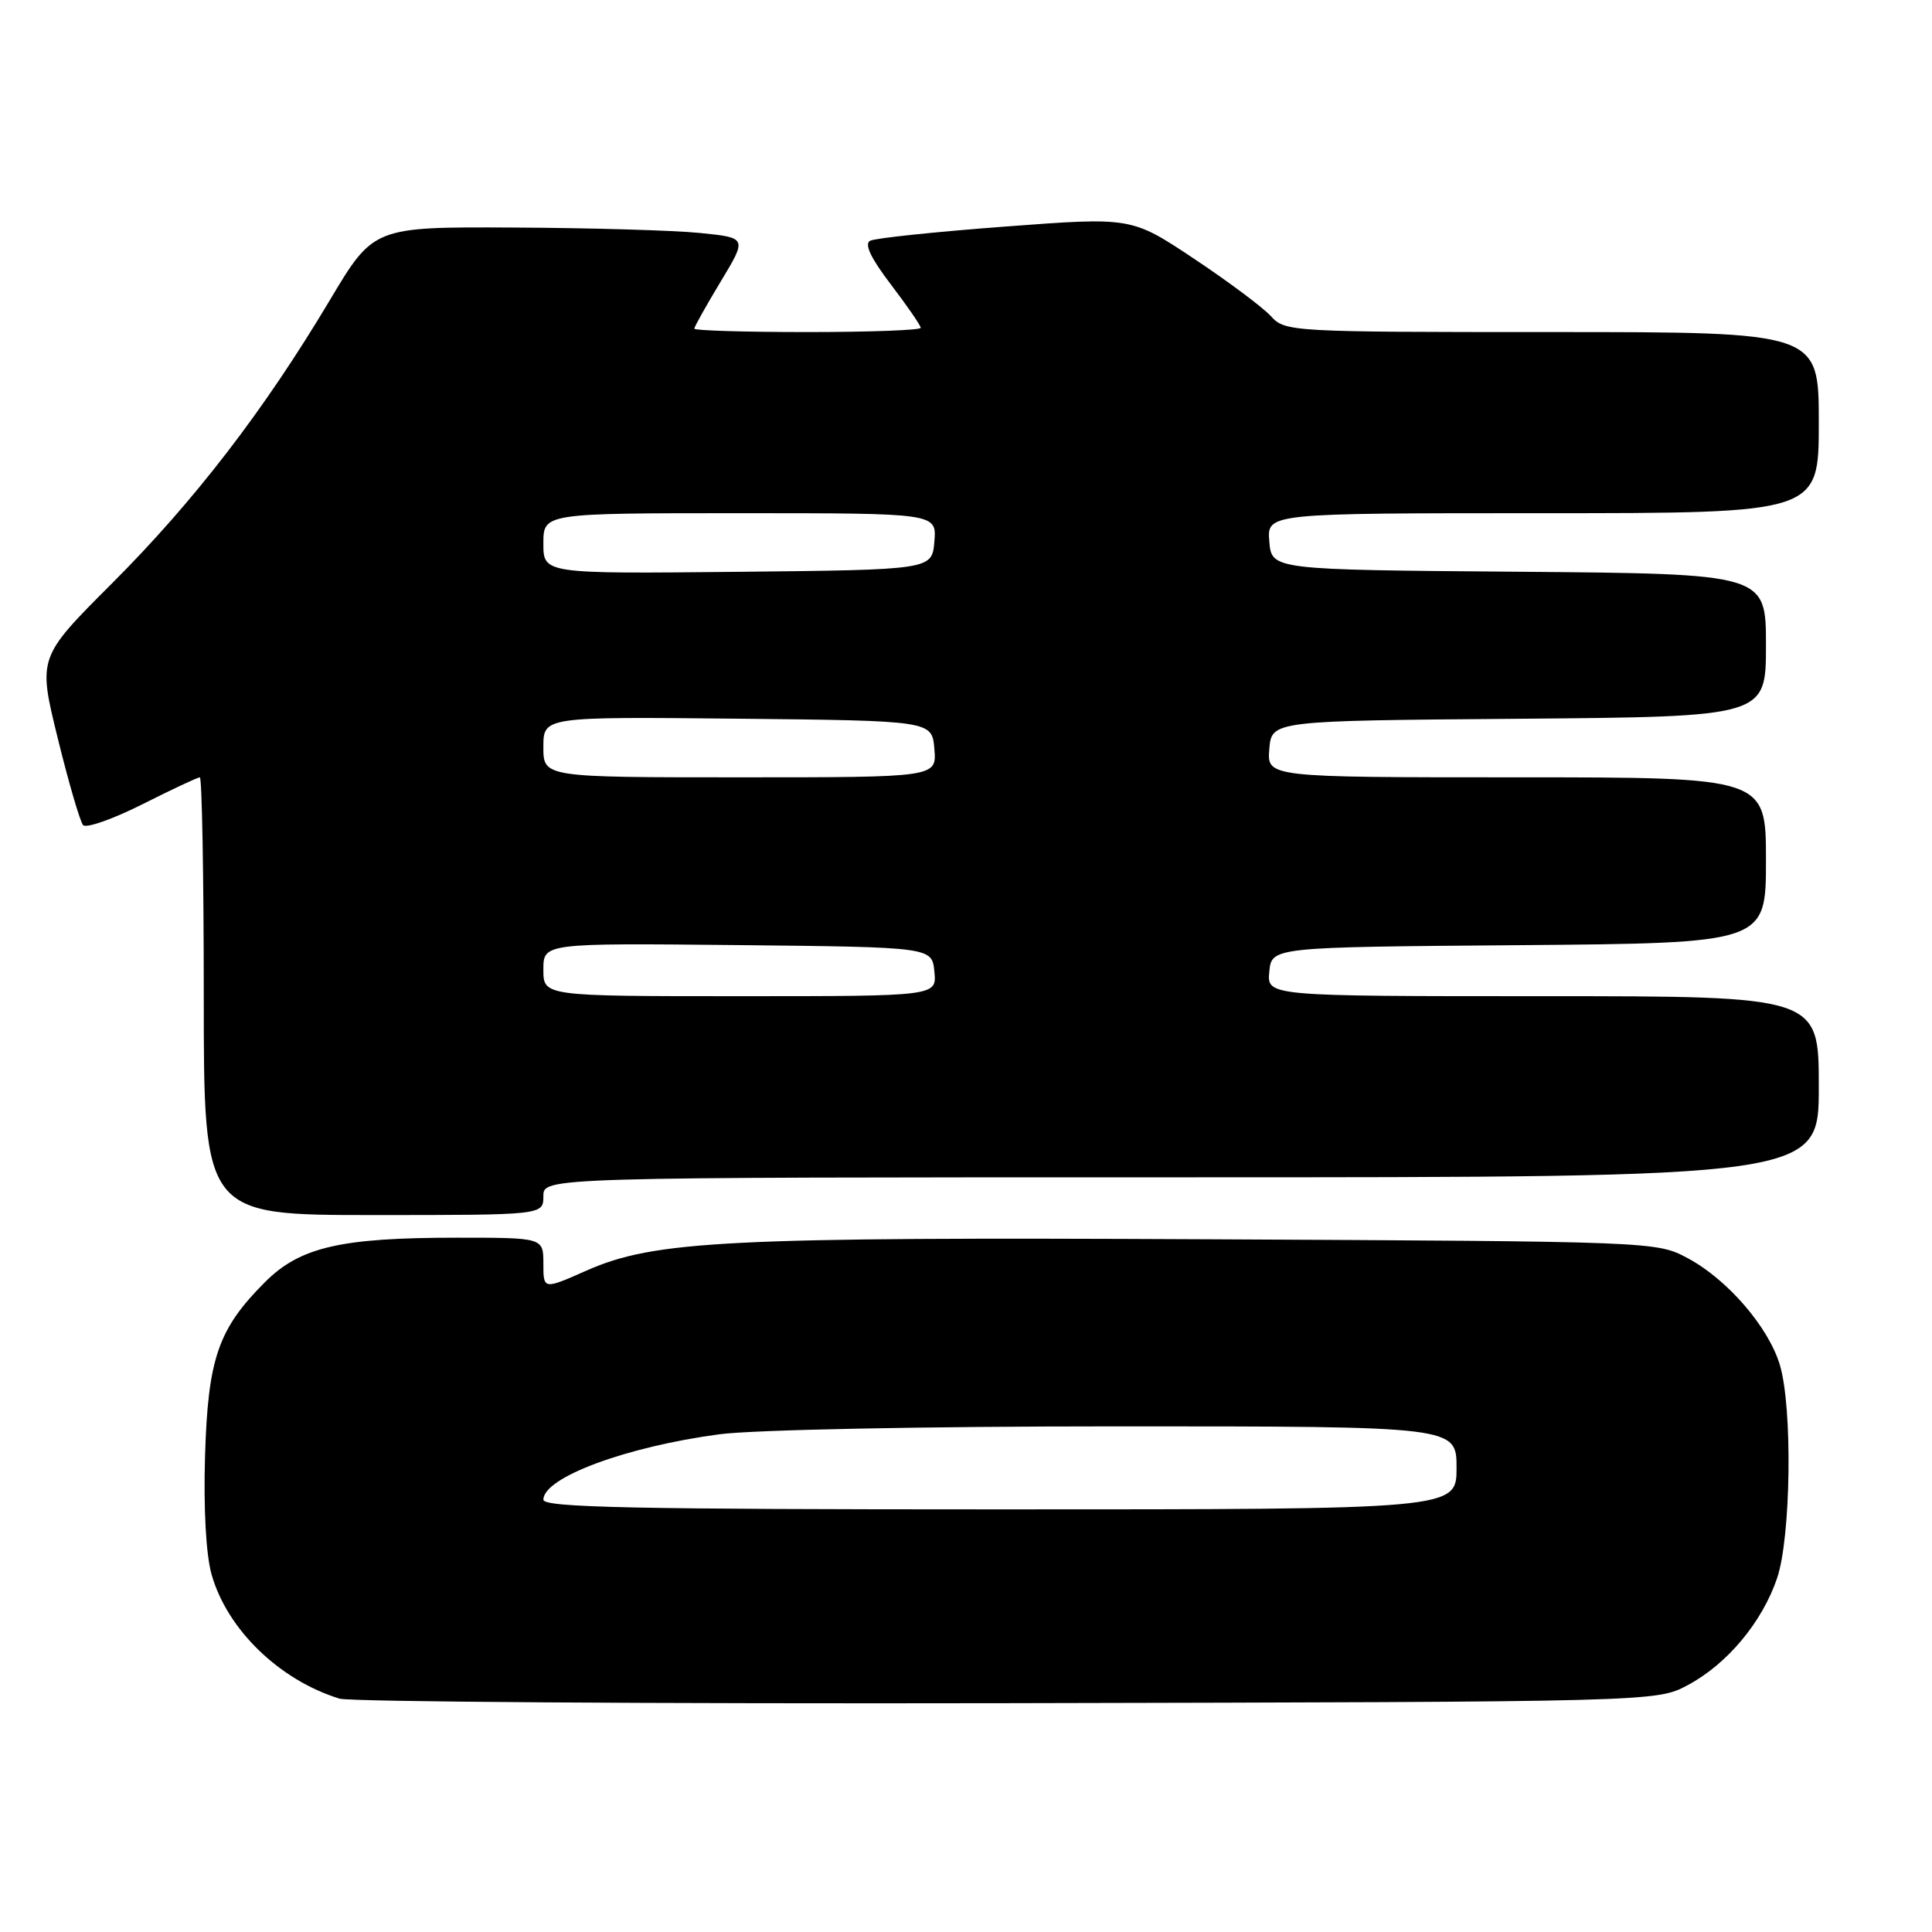 <?xml version="1.0" encoding="UTF-8" standalone="no"?>
<!DOCTYPE svg PUBLIC "-//W3C//DTD SVG 1.1//EN" "http://www.w3.org/Graphics/SVG/1.1/DTD/svg11.dtd" >
<svg xmlns="http://www.w3.org/2000/svg" xmlns:xlink="http://www.w3.org/1999/xlink" version="1.1" viewBox="0 0 256 256">
 <g >
 <path fill="currentColor"
d=" M 223.65 223.28 C 228.86 220.50 233.49 214.95 235.47 209.13 C 237.31 203.72 237.54 186.52 235.84 180.86 C 234.34 175.84 228.88 169.52 223.64 166.72 C 219.52 164.51 219.24 164.50 160.09 164.21 C 96.18 163.90 86.72 164.38 77.69 168.37 C 72.00 170.89 72.00 170.89 72.00 167.44 C 72.00 164.00 72.00 164.00 60.55 164.00 C 45.13 164.00 39.76 165.24 35.11 169.89 C 28.91 176.09 27.56 180.00 27.17 192.89 C 26.96 199.83 27.29 205.98 28.03 208.60 C 30.07 215.88 36.99 222.61 44.99 225.08 C 46.37 225.50 86.20 225.77 133.50 225.68 C 219.50 225.50 219.50 225.50 223.65 223.28 Z  M 72.00 158.50 C 72.00 156.00 72.00 156.00 156.50 156.00 C 241.00 156.00 241.00 156.00 241.00 144.00 C 241.00 132.00 241.00 132.00 204.44 132.00 C 167.87 132.00 167.87 132.00 168.19 128.75 C 168.50 125.50 168.50 125.50 201.25 125.24 C 234.00 124.97 234.00 124.97 234.00 113.99 C 234.00 103.00 234.00 103.00 200.94 103.00 C 167.88 103.00 167.88 103.00 168.19 99.25 C 168.50 95.50 168.50 95.50 201.25 95.24 C 234.00 94.97 234.00 94.97 234.00 85.50 C 234.00 76.03 234.00 76.03 201.25 75.76 C 168.50 75.50 168.50 75.50 168.19 71.75 C 167.88 68.00 167.88 68.00 204.44 68.00 C 241.00 68.00 241.00 68.00 241.00 56.00 C 241.00 44.00 241.00 44.00 205.65 44.00 C 171.02 44.00 170.27 43.96 168.41 41.90 C 167.36 40.75 162.78 37.32 158.21 34.28 C 149.92 28.76 149.92 28.76 133.21 30.02 C 124.02 30.71 115.96 31.55 115.30 31.90 C 114.49 32.32 115.38 34.20 118.05 37.70 C 120.22 40.55 122.00 43.13 122.00 43.44 C 122.00 43.75 115.25 44.00 107.00 44.00 C 98.75 44.00 92.00 43.80 92.00 43.55 C 92.00 43.30 93.58 40.49 95.50 37.30 C 99.00 31.50 99.00 31.50 92.75 30.87 C 89.31 30.52 78.17 30.20 68.00 30.15 C 49.50 30.06 49.50 30.06 43.70 39.78 C 35.00 54.37 25.75 66.39 14.83 77.31 C 5.02 87.12 5.02 87.12 7.65 97.81 C 9.09 103.69 10.61 108.87 11.01 109.33 C 11.42 109.78 14.95 108.54 18.85 106.58 C 22.76 104.61 26.19 103.00 26.48 103.00 C 26.76 103.00 27.00 116.05 27.00 132.00 C 27.00 161.00 27.00 161.00 49.50 161.00 C 72.00 161.00 72.00 161.00 72.00 158.50 Z  M 72.00 198.72 C 72.00 195.77 82.95 191.70 95.32 190.05 C 99.79 189.45 122.42 189.00 148.07 189.00 C 193.00 189.00 193.00 189.00 193.00 194.50 C 193.00 200.00 193.00 200.00 132.50 200.00 C 83.90 200.00 72.00 199.75 72.00 198.72 Z  M 72.00 128.48 C 72.00 124.97 72.00 124.97 97.75 125.23 C 123.50 125.50 123.50 125.50 123.81 128.75 C 124.13 132.00 124.13 132.00 98.06 132.00 C 72.00 132.00 72.00 132.00 72.00 128.48 Z  M 72.00 98.98 C 72.00 94.97 72.00 94.97 97.75 95.23 C 123.50 95.50 123.50 95.50 123.81 99.25 C 124.12 103.00 124.12 103.00 98.06 103.00 C 72.00 103.00 72.00 103.00 72.00 98.98 Z  M 72.00 72.02 C 72.00 68.00 72.00 68.00 98.06 68.00 C 124.12 68.00 124.12 68.00 123.81 71.75 C 123.50 75.50 123.50 75.50 97.75 75.77 C 72.00 76.03 72.00 76.03 72.00 72.02 Z "/>
</g>
</svg>